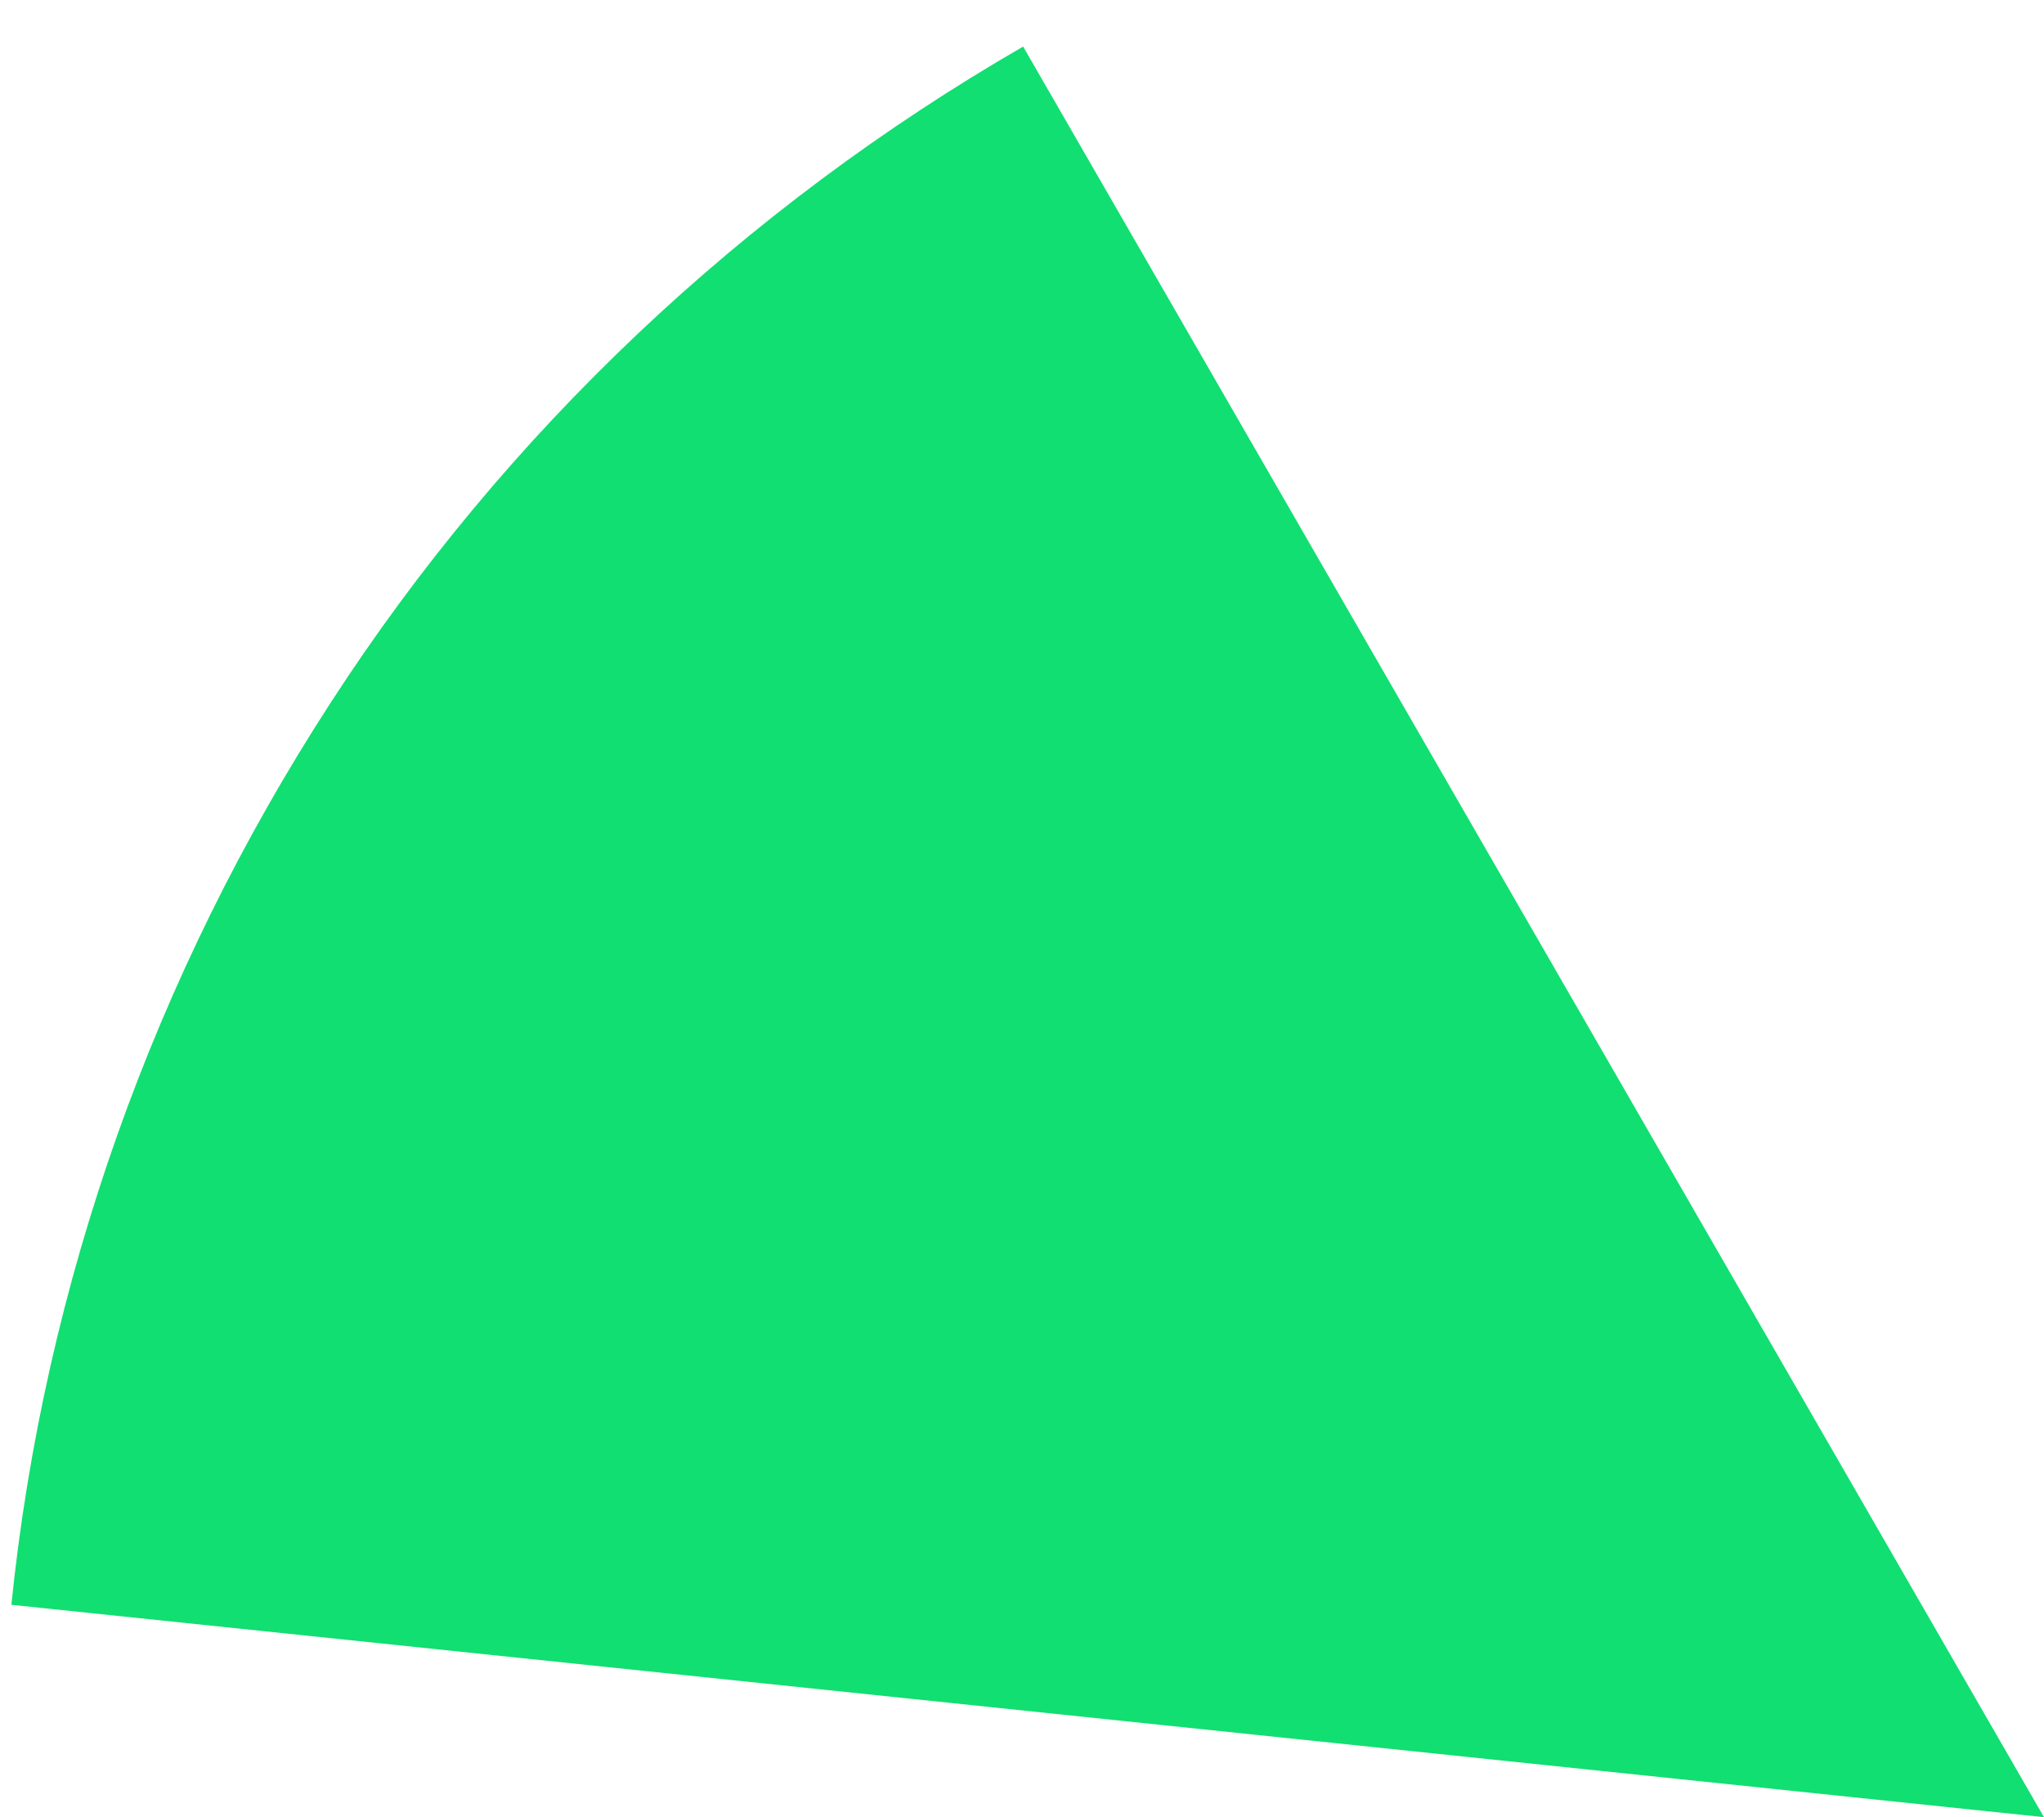 <svg width="18" height="16" viewBox="0 0 18 16" fill="none" xmlns="http://www.w3.org/2000/svg">
<path id="green" d="M9.01 0.41C6.55 1.83 4.45 3.81 2.91 6.19C1.36 8.58 0.39 11.3 0.1 14.13L18 16L9.01 0.41Z" fill="#11DF71"/>
</svg>
